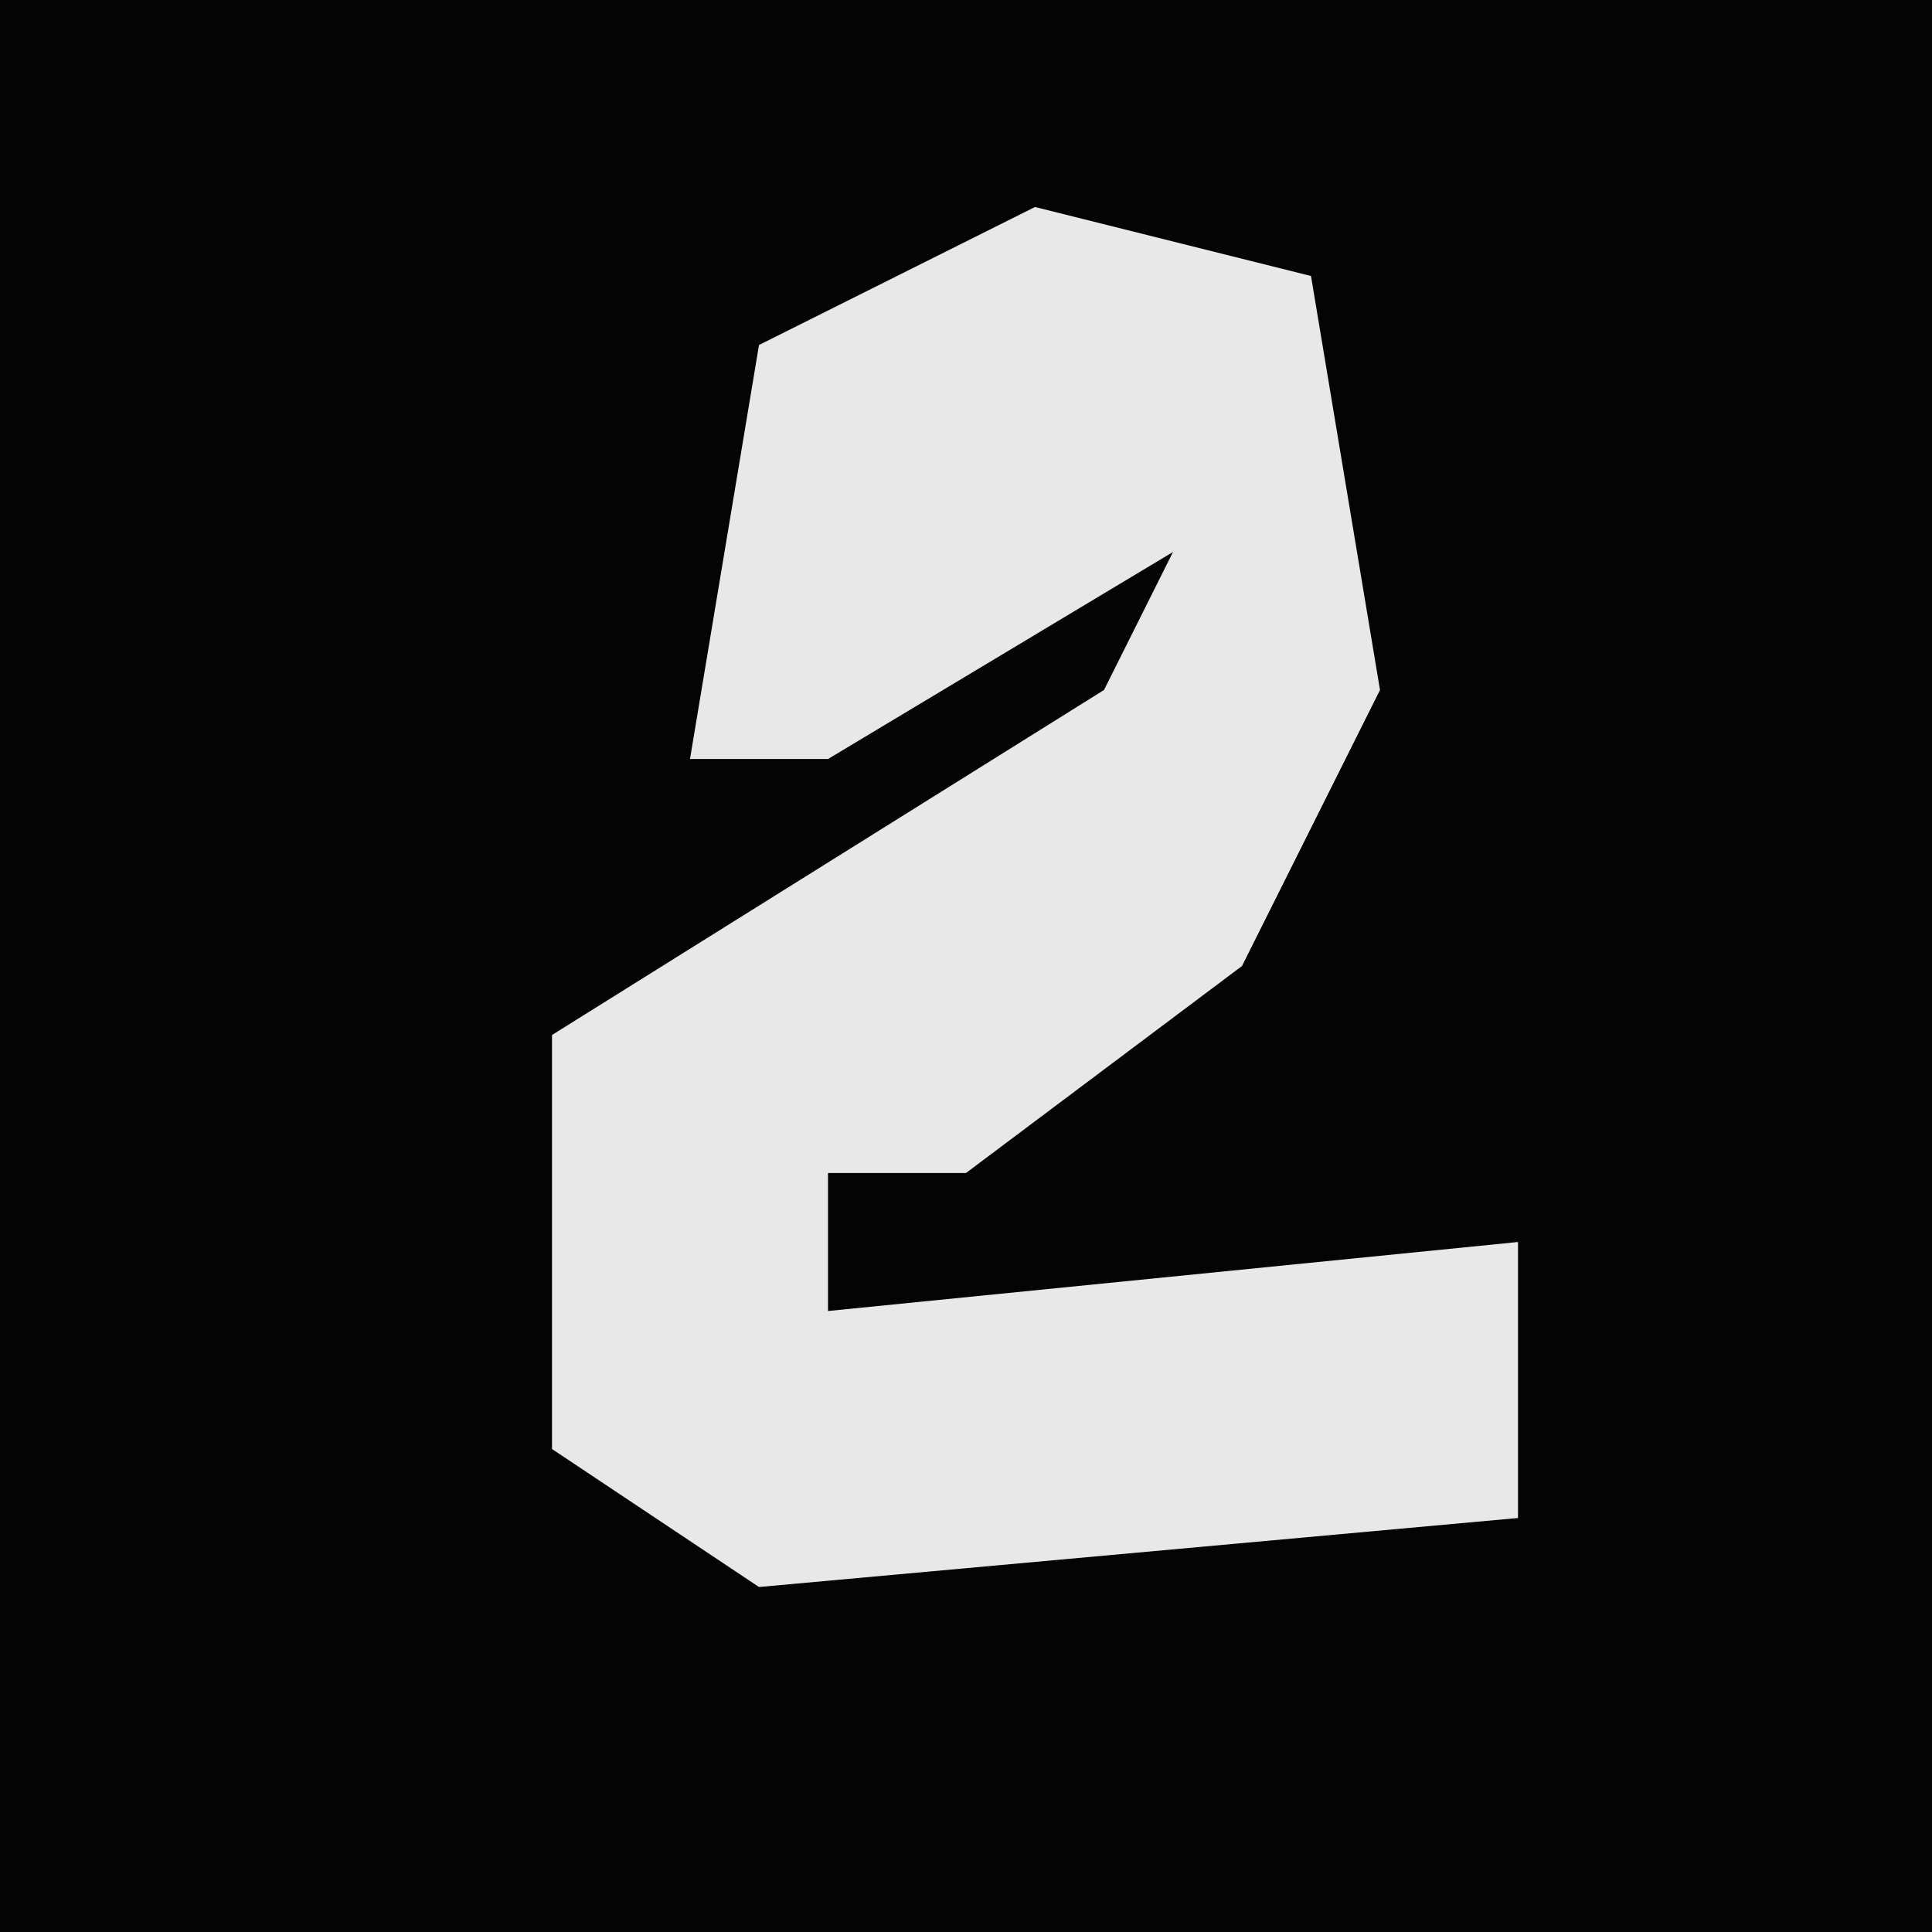 <?xml version="1.0" encoding="UTF-8"?>
<svg version="1.1" xmlns="http://www.w3.org/2000/svg" width="28" height="28">
<path d="M0,0 L28,0 L28,28 L0,28 Z " fill="#040404" transform="translate(0,0)"/>
<path d="M0,0 L4,1 L5,7 L3,11 L-1,14 L-3,14 L-3,16 L7,15 L7,19 L-4,20 L-7,18 L-7,12 L1,7 L2,5 L-3,8 L-5,8 L-4,2 Z " fill="#E8E8E8" transform="translate(15,3)"/>
</svg>
